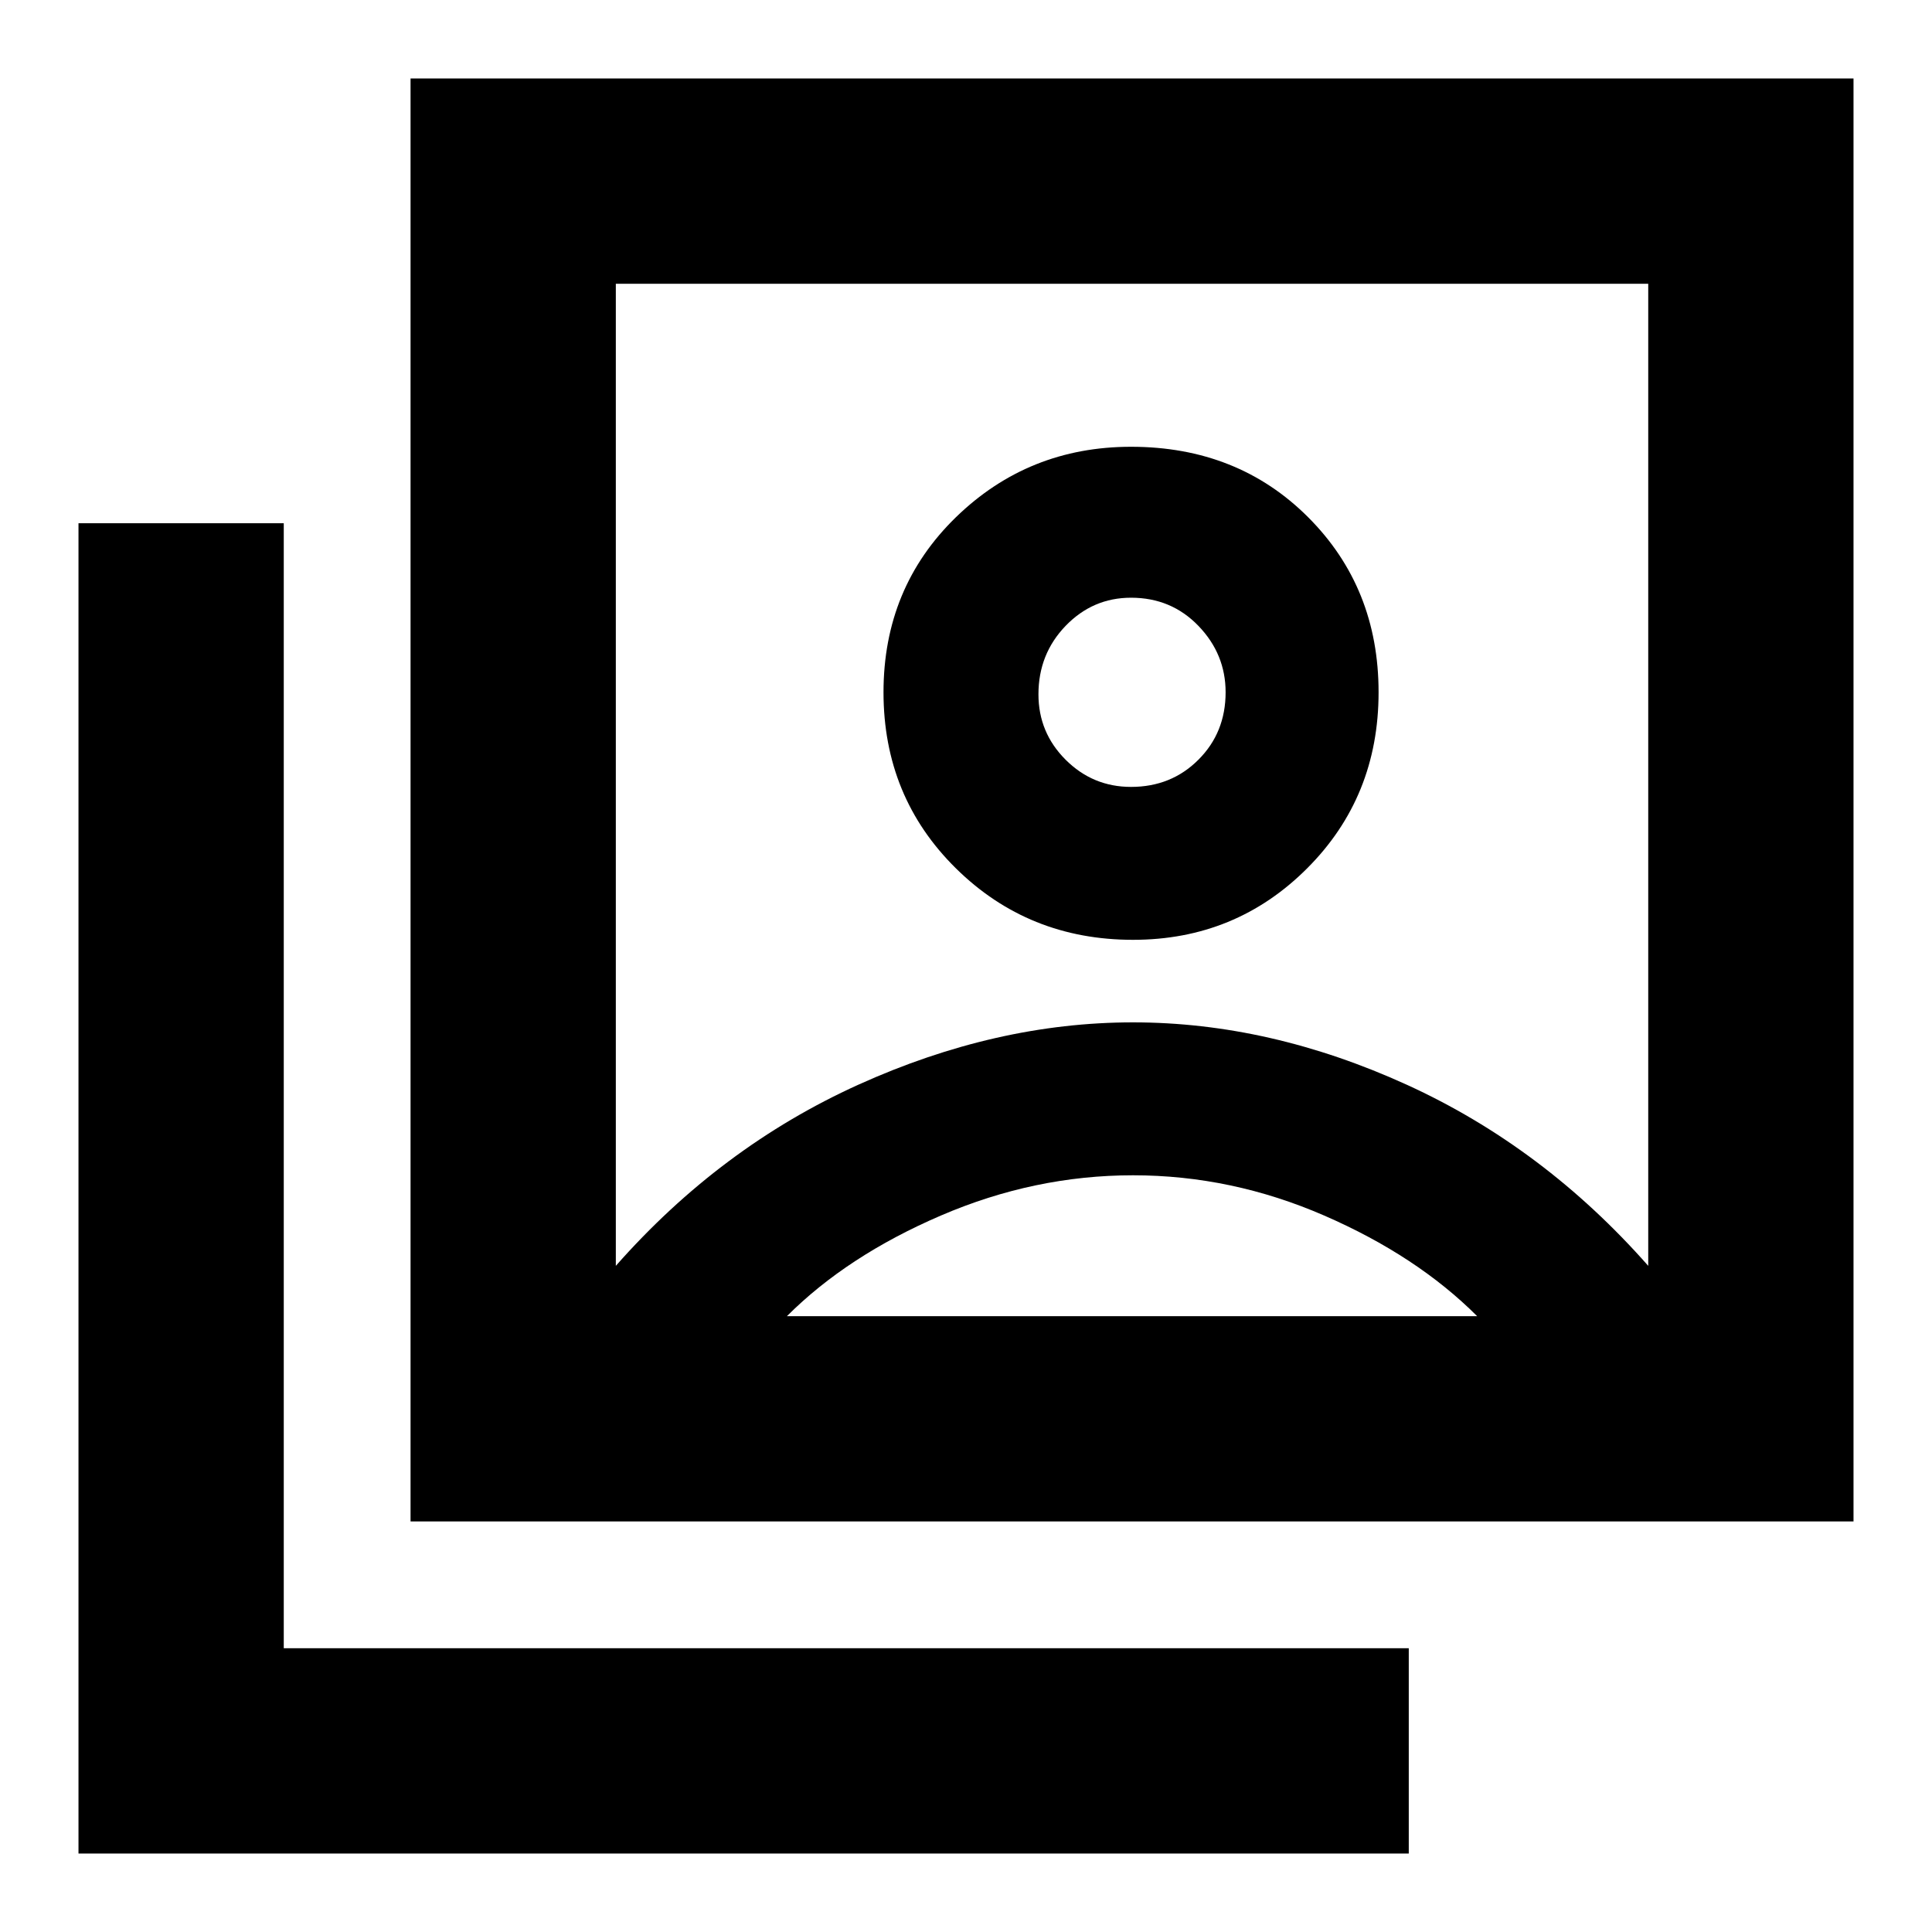 <svg xmlns="http://www.w3.org/2000/svg" height="40" width="40"><path d="M23.458 19.458q2.125 0 3.604-1.479 1.48-1.479 1.48-3.646 0-2.166-1.459-3.625-1.458-1.458-3.666-1.458-2.125 0-3.625 1.458-1.5 1.459-1.5 3.625 0 2.167 1.5 3.646t3.666 1.479Zm-10.708 6.75q2.167-2.458 5.021-3.75 2.854-1.291 5.687-1.291 2.834 0 5.667 1.291 2.833 1.292 5 3.75V5.875H12.75ZM8.5 31.5V1.625h29.875V31.5Zm-6.875 6.875V10.833h4.25v23.292h23.292v4.25Zm21.792-22.083q-.792 0-1.355-.563-.562-.562-.562-1.354 0-.833.562-1.417.563-.583 1.355-.583.833 0 1.395.583.563.584.563 1.375 0 .834-.563 1.396-.562.563-1.395.563ZM16.292 27.25h14.291q-1.25-1.25-3.166-2.083-1.917-.834-3.959-.834-2.041 0-3.979.834-1.937.833-3.187 2.083ZM23.417 16Z"/></svg>